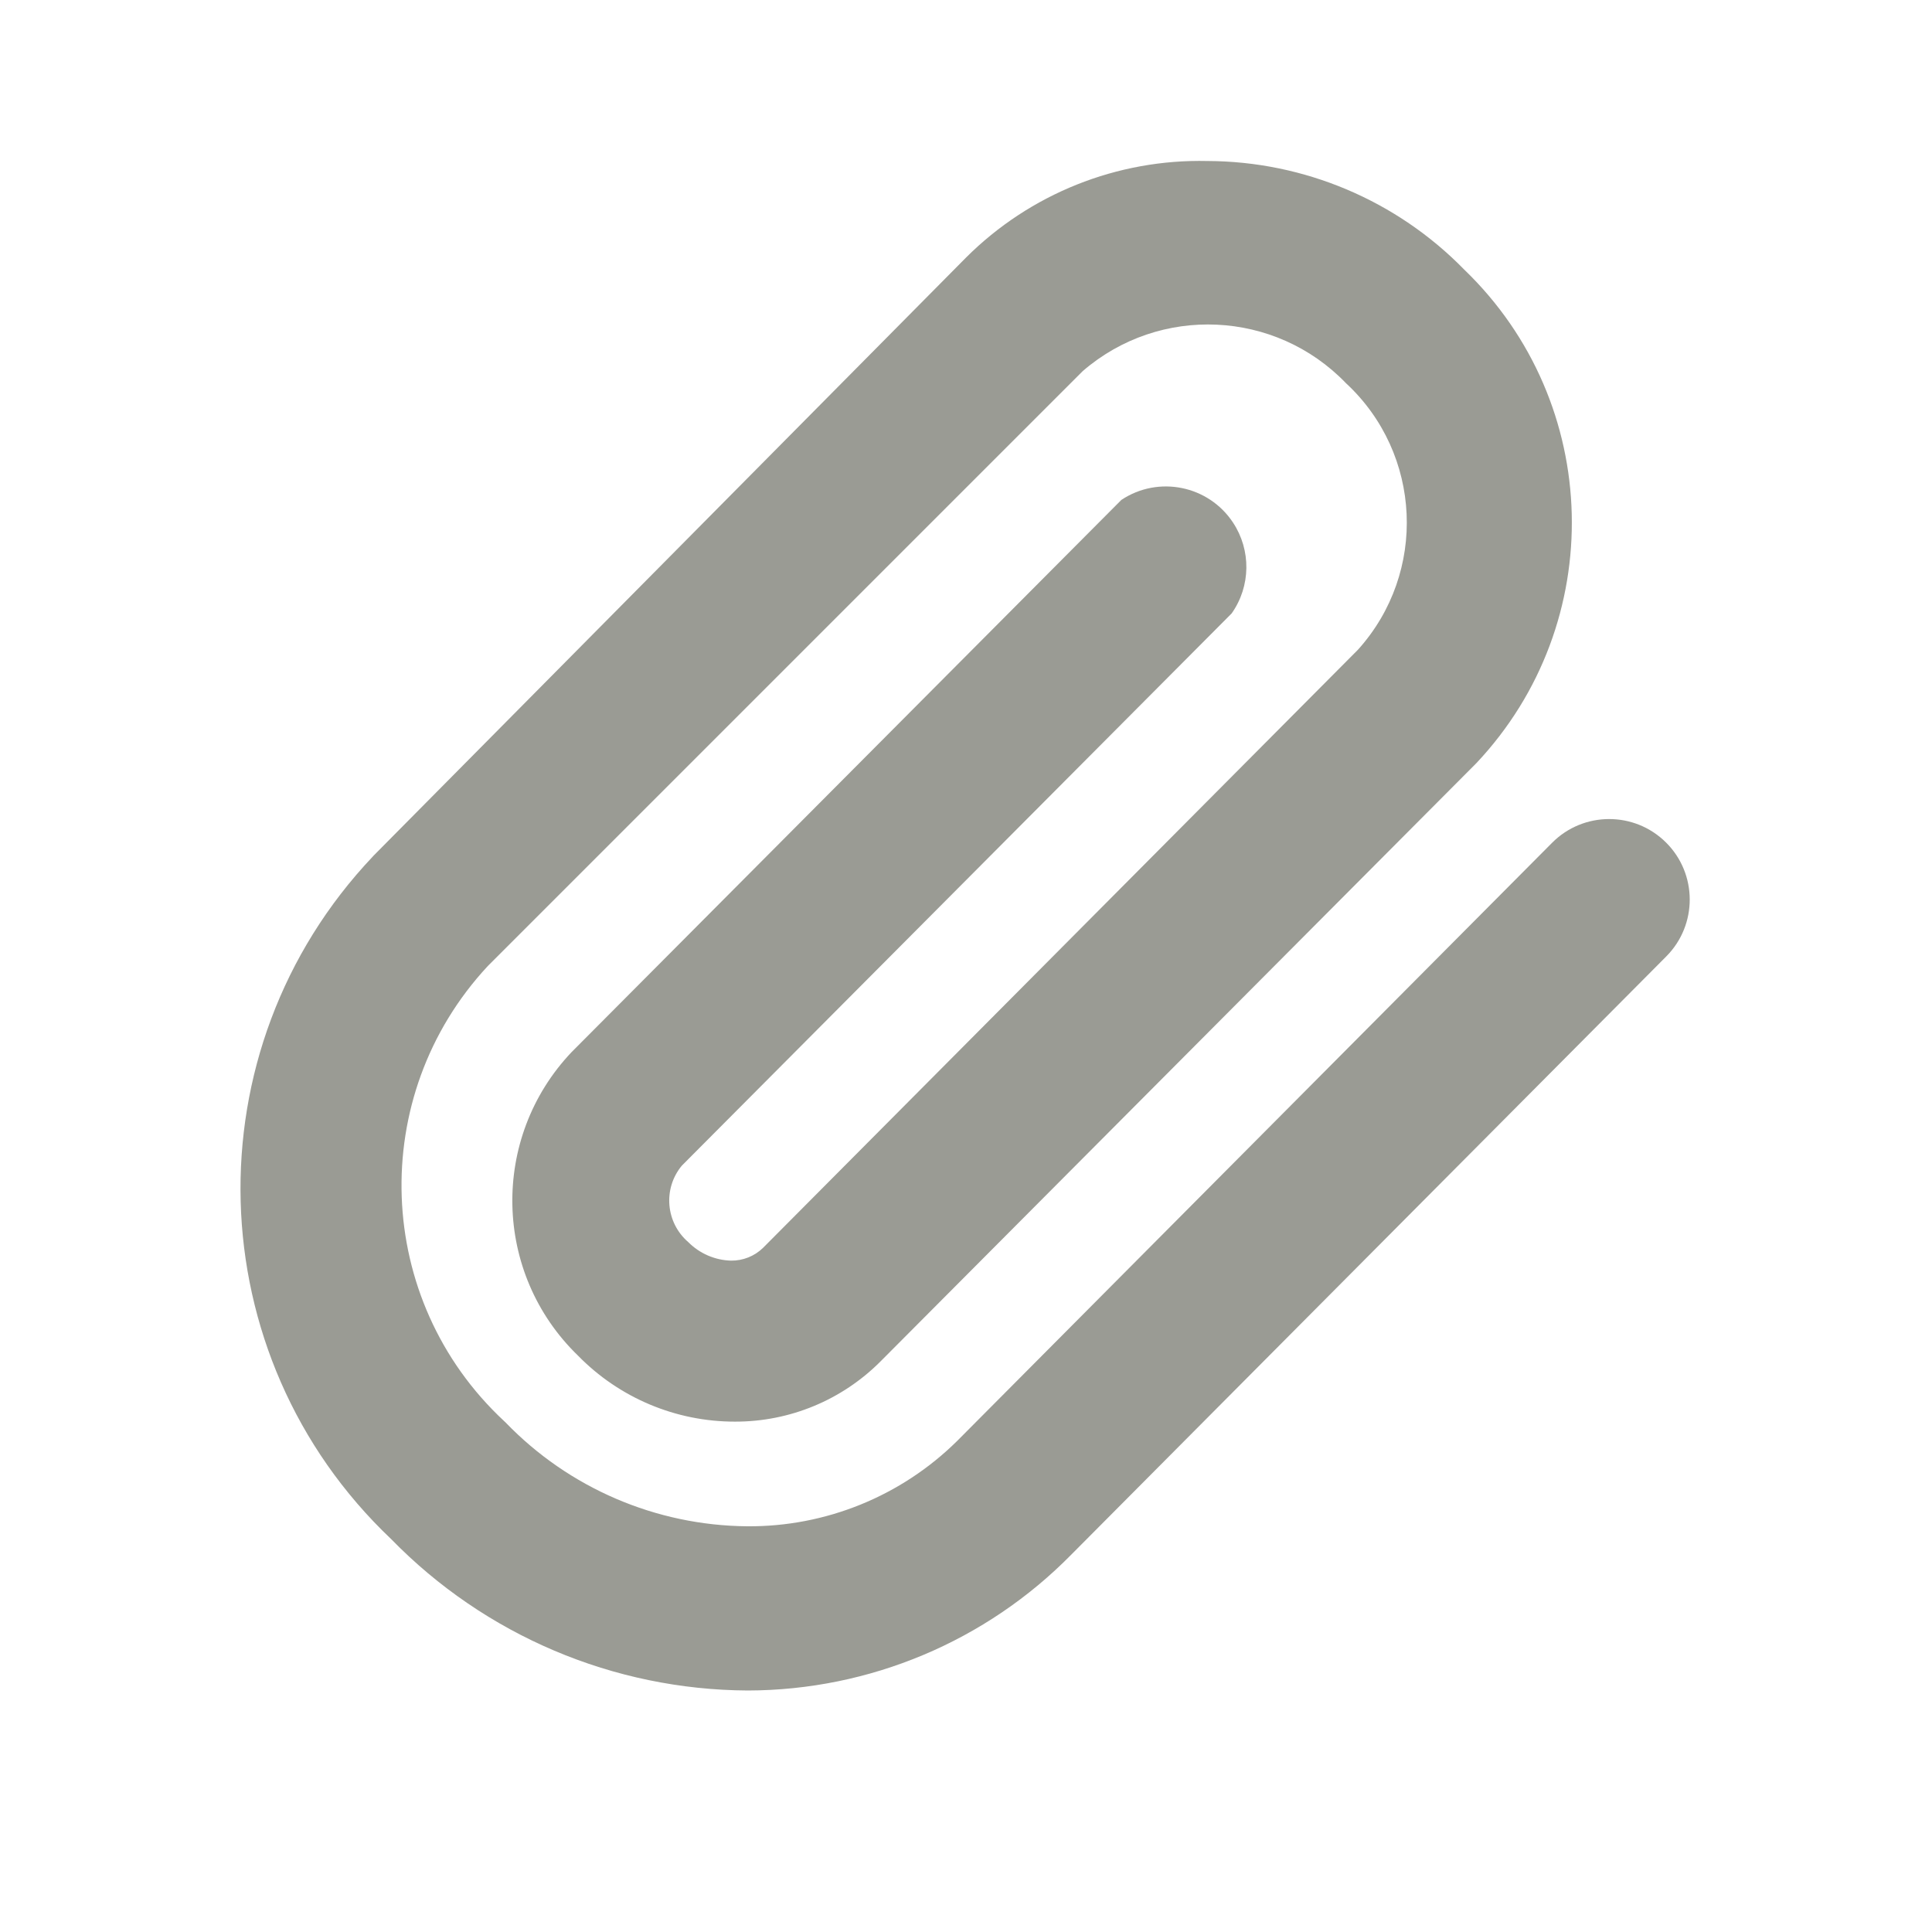 <?xml version="1.0" encoding="UTF-8"?>
<svg version="1.1" viewBox="0 0 24 24" xmlns="http://www.w3.org/2000/svg" xmlns:xlink="http://www.w3.org/1999/xlink">
    <!--Generated by IJSVG (https://github.com/iconjar/IJSVG)-->
    <g fill="#9A9B94">
        <path opacity="0" d="M0,0h24v24h-24Z"></path>
        <path d="M9.29,21l-2.37821e-07,-1.14276e-09c-1.669,-0.008 -3.265,-0.685 -4.43,-1.88l1.38527e-07,1.31295e-07c-2.405,-2.28 -2.507,-6.077 -0.227,-8.482c0.002,-0.003 0.005,-0.005 0.007,-0.008l7.36,-7.43l2.73539e-07,-2.73039e-07c0.794,-0.793 1.878,-1.226 3,-1.2l1.99168e-07,6.7822e-10c1.201,0.004 2.351,0.49 3.19,1.35l1.18601e-08,1.1419e-08c1.721,1.657 1.788,4.391 0.15,6.13l-7.4,7.43l1.48199e-07,-1.49201e-07c-0.479,0.482 -1.131,0.752 -1.81,0.75l1.60798e-07,-2.13795e-10c-0.734,0.001 -1.437,-0.295 -1.95,-0.82l-9.47897e-08,-9.1776e-08c-1.056,-1.022 -1.091,-2.704 -0.08,-3.77l6.83,-6.86l2.18585e-08,-1.4517e-08c0.46,-0.306 1.081,-0.18 1.386,0.28c0.228,0.344 0.222,0.793 -0.016,1.13l-6.83,6.86l6.77627e-09,-8.16383e-09c-0.237,0.285 -0.201,0.708 0.08,0.95l-3.86321e-08,-3.88981e-08c0.141,0.142 0.33,0.224 0.53,0.23l2.55478e-08,3.66054e-10c0.149,0.002 0.293,-0.055 0.4,-0.16l7.39,-7.43l2.54707e-08,-2.82958e-08c0.863,-0.959 0.796,-2.433 -0.15,-3.31l-3.33273e-08,-3.46013e-08c-0.877,-0.911 -2.313,-0.977 -3.27,-0.15l-7.39,7.39l-6.16662e-10,6.62341e-10c-1.505,1.617 -1.415,4.148 0.202,5.653c0.006,0.006 0.012,0.011 0.018,0.017l5.38839e-08,5.58581e-08c0.786,0.815 1.867,1.28 3,1.29l7.96816e-08,6.47027e-10c0.976,0.008 1.916,-0.374 2.61,-1.06l7.39,-7.43l-3.03154e-08,3.05304e-08c0.389,-0.392 1.023,-0.394 1.415,-0.005c0.392,0.389 0.394,1.023 0.005,1.415c0,0 -1.48568e-08,1.49621e-08 -1.48568e-08,1.49621e-08l-7.39,7.43l1.82142e-07,-1.85363e-07c-1.06,1.079 -2.508,1.687 -4.02,1.69Z"></path>
    </g>
</svg>